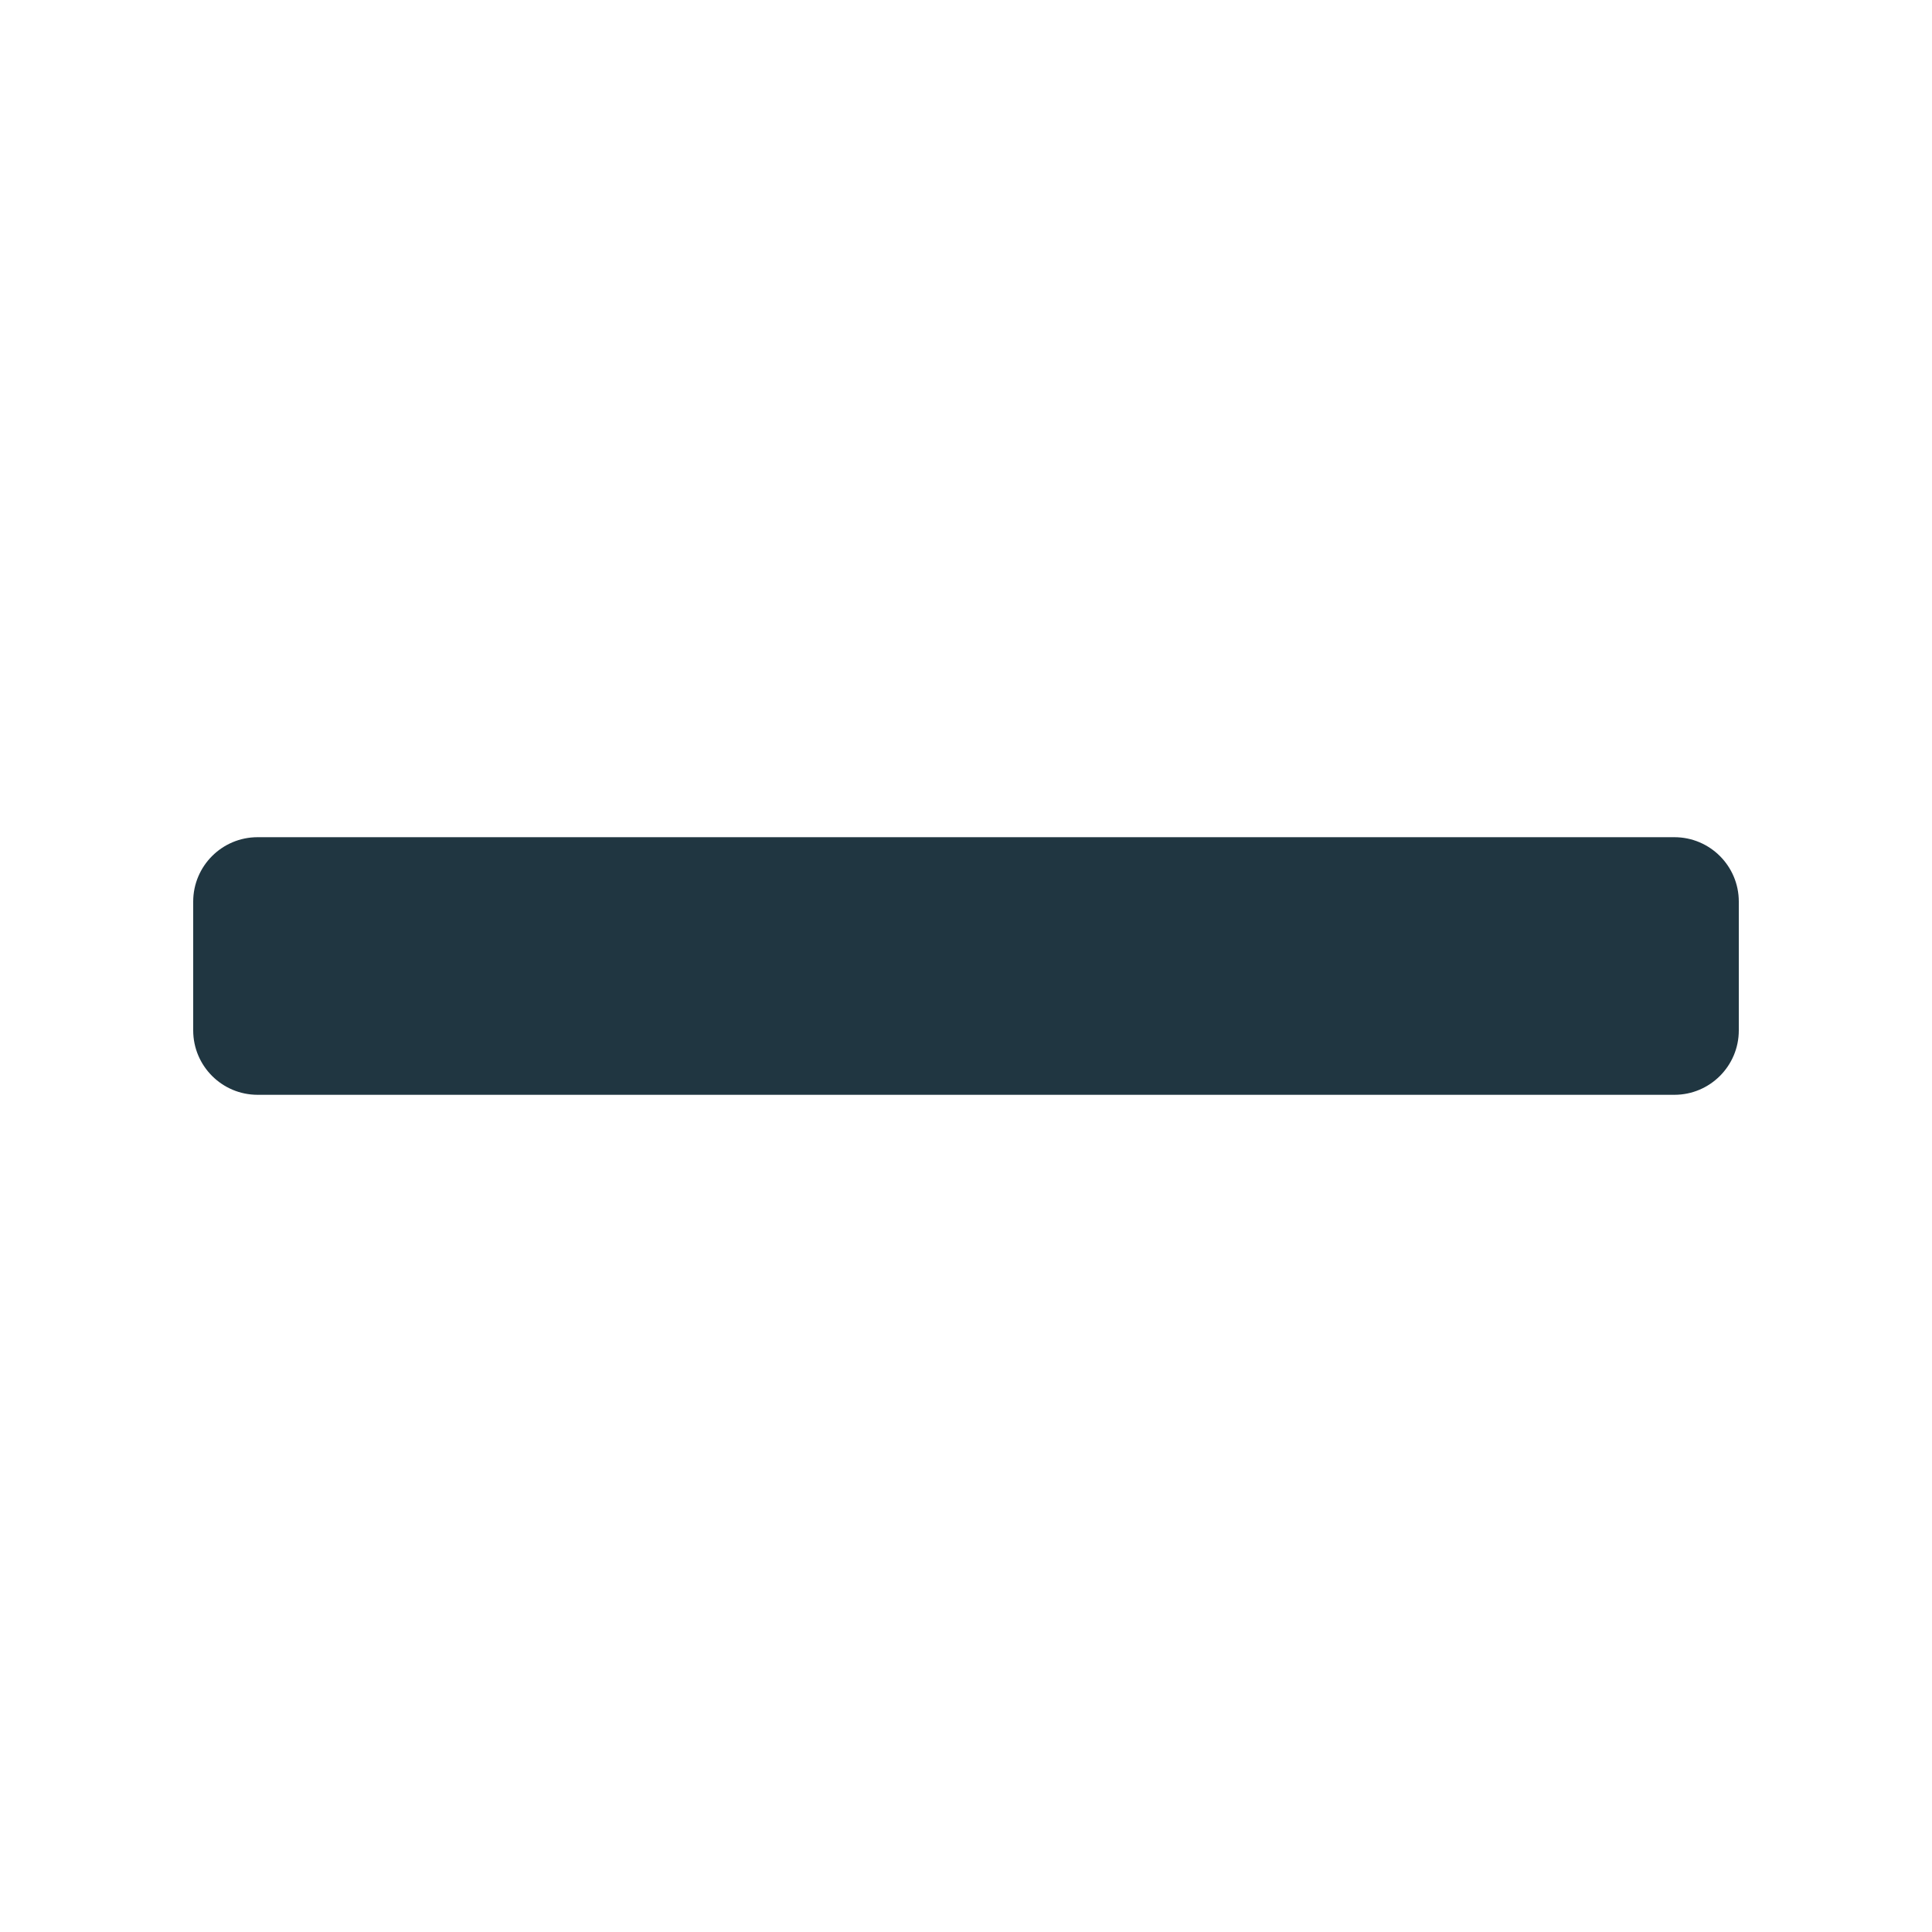 <?xml version="1.0" encoding="UTF-8"?>
<svg width="30px" height="30px" viewBox="0 0 30 30" version="1.1" xmlns="http://www.w3.org/2000/svg" xmlns:xlink="http://www.w3.org/1999/xlink">
    <!-- Generator: Sketch 52.5 (67469) - http://www.bohemiancoding.com/sketch -->
    <title>Atoms/Icons/icon-minus</title>
    <desc>Created with Sketch.</desc>
    <g id="Atoms/Icons/icon-minus" stroke="none" stroke-width="1" fill="none" fill-rule="evenodd">
        <path d="M3,16 L3,14 C3,13.448 3.448,13 4,13 L26,13 C26.552,13 27,13.448 27,14 L27,16 C27,16.552 26.552,17 26,17 L4,17 C3.448,17 3,16.552 3,16 Z" id="Shape" fill="#203641"></path>
    </g>
</svg>
